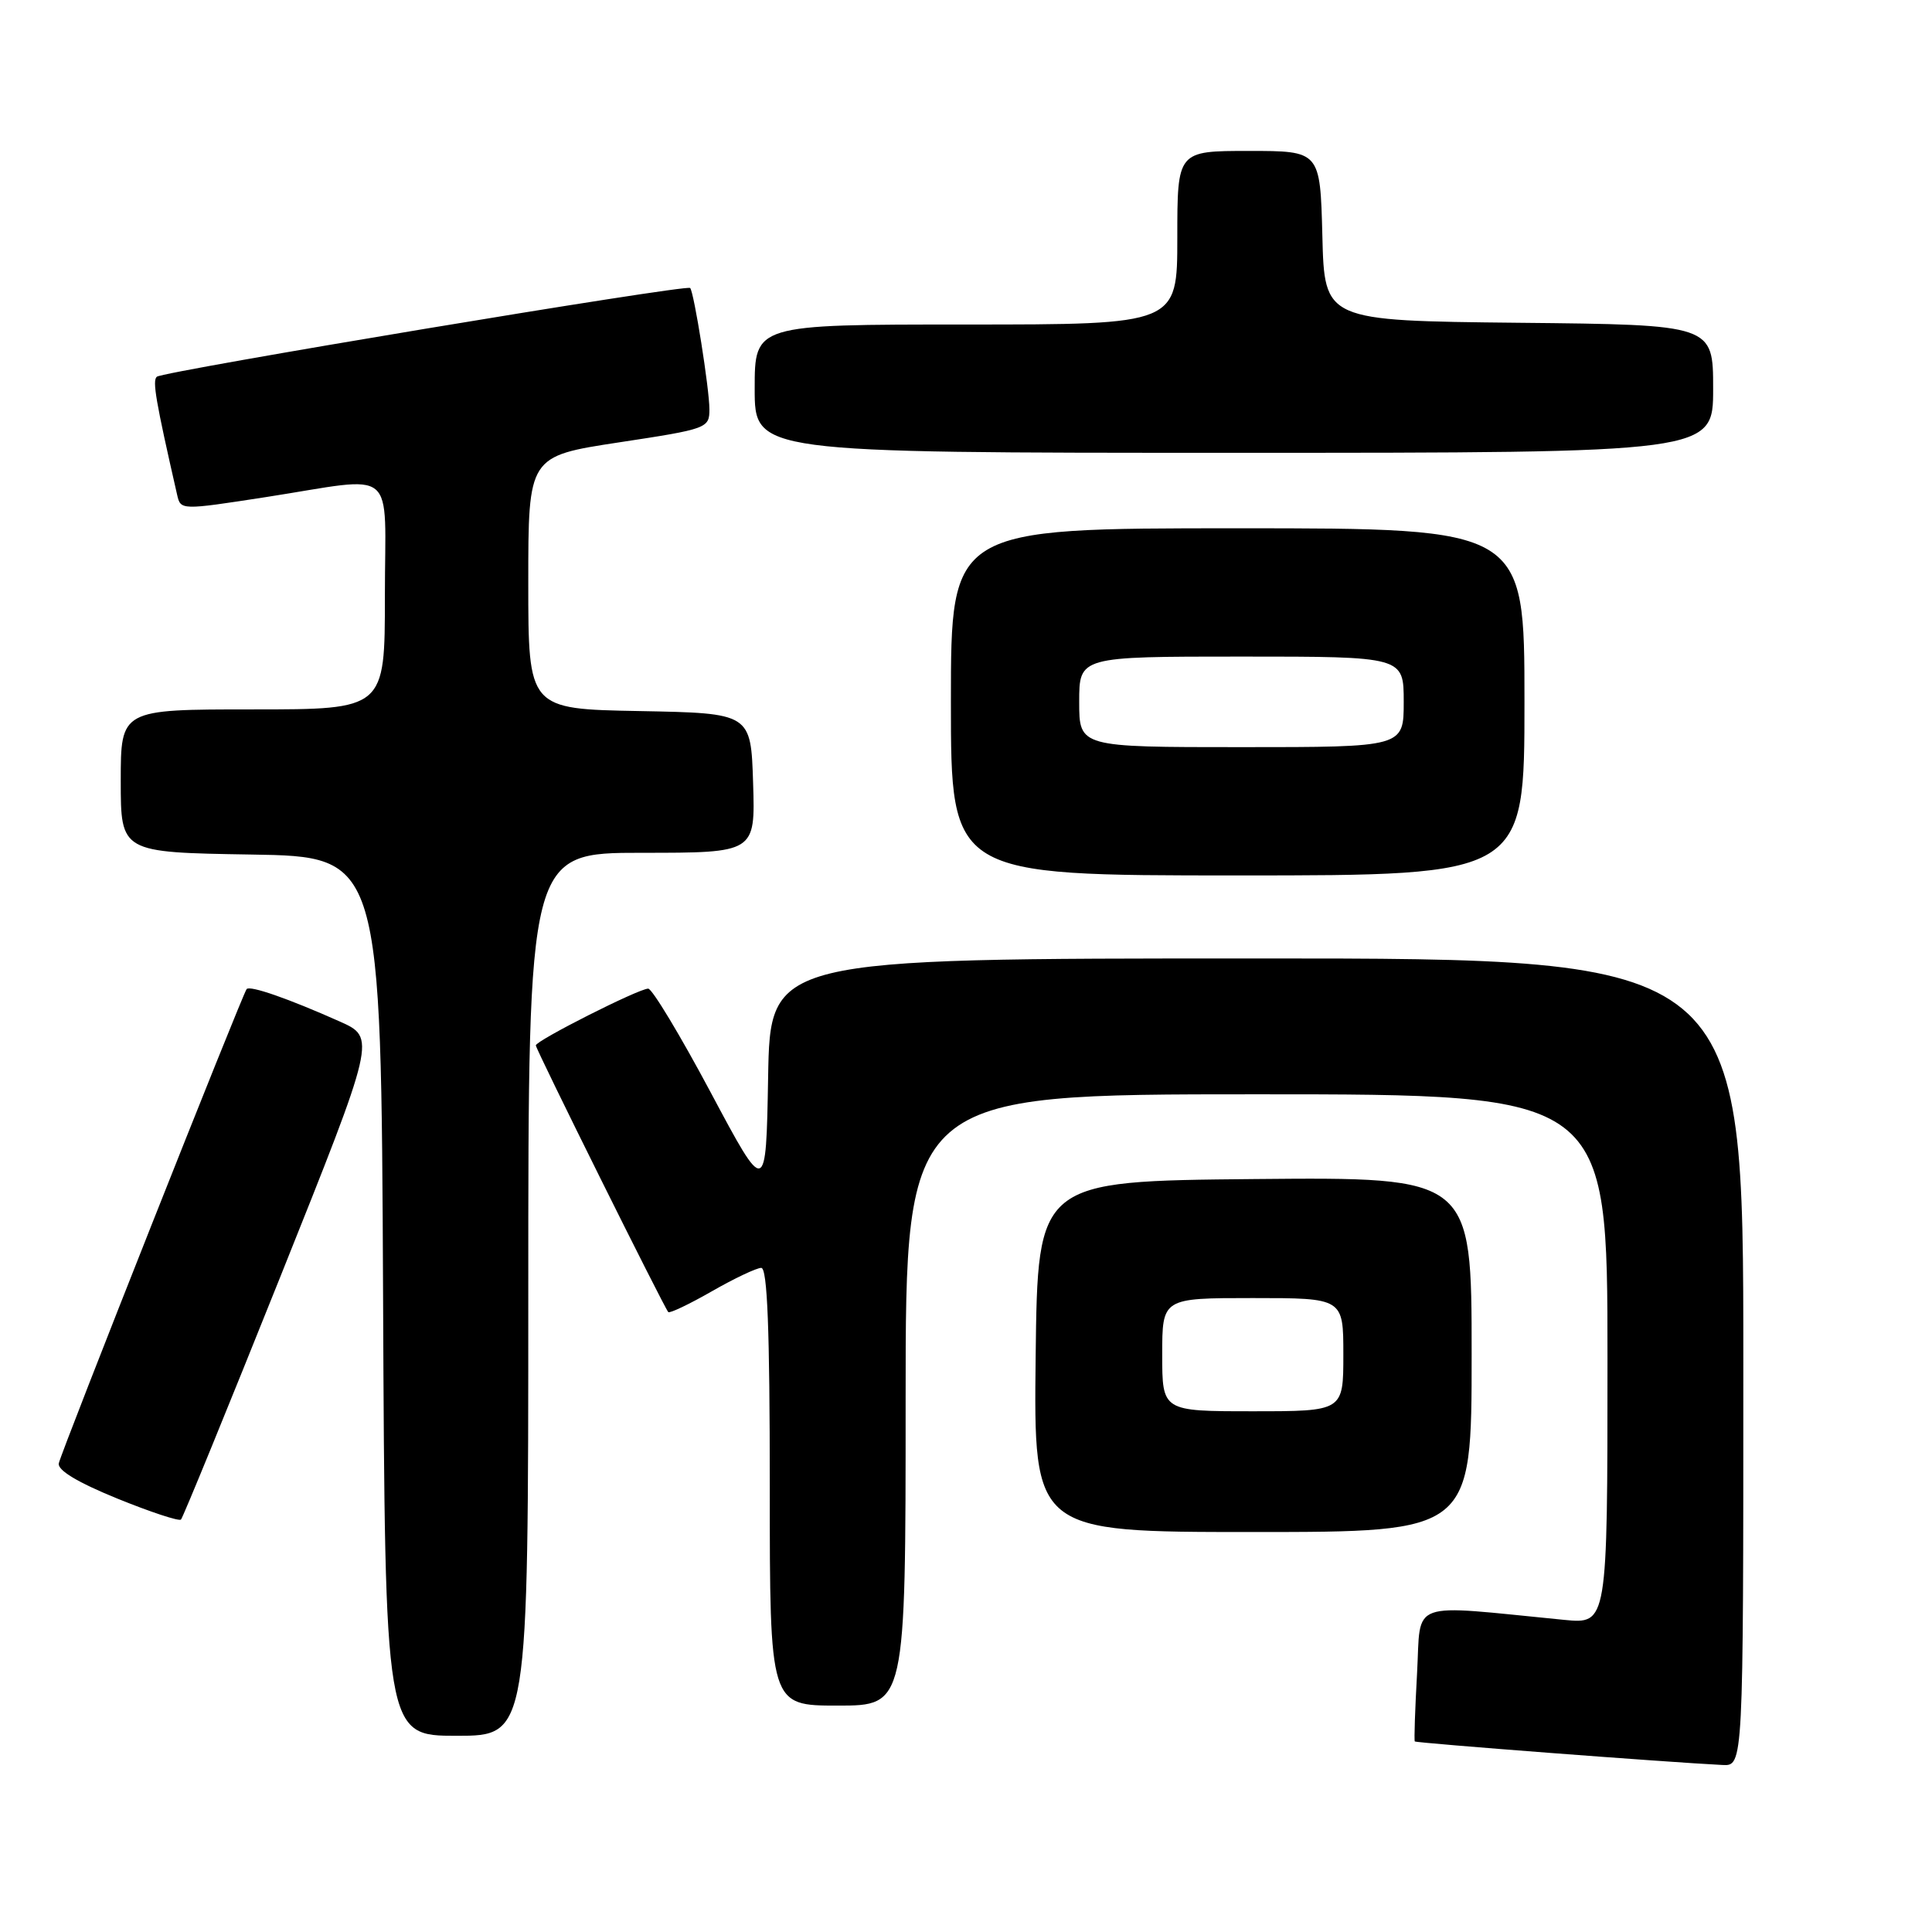 <?xml version="1.0" encoding="UTF-8" standalone="no"?>
<!DOCTYPE svg PUBLIC "-//W3C//DTD SVG 1.1//EN" "http://www.w3.org/Graphics/SVG/1.1/DTD/svg11.dtd" >
<svg xmlns="http://www.w3.org/2000/svg" xmlns:xlink="http://www.w3.org/1999/xlink" version="1.1" viewBox="0 0 256 256">
 <g >
 <path fill="currentColor"
d=" M 231.00 180.50 C 231.00 127.00 231.00 127.00 166.53 127.00 C 102.05 127.00 102.05 127.00 101.78 142.75 C 101.50 158.50 101.50 158.50 94.17 144.75 C 90.14 137.19 86.41 131.00 85.89 131.00 C 84.63 131.00 71.00 137.89 71.00 138.52 C 71.00 139.05 87.99 173.24 88.55 173.86 C 88.73 174.05 91.33 172.82 94.31 171.11 C 97.30 169.40 100.25 168.00 100.87 168.00 C 101.68 168.00 102.00 176.14 102.00 197.00 C 102.00 226.00 102.00 226.00 111.00 226.00 C 120.00 226.00 120.00 226.00 120.00 185.50 C 120.00 145.00 120.00 145.00 166.50 145.00 C 213.00 145.00 213.00 145.00 213.00 180.10 C 213.00 215.20 213.00 215.20 207.25 214.64 C 186.32 212.59 188.31 211.87 187.77 221.68 C 187.50 226.53 187.36 230.61 187.47 230.75 C 187.64 230.96 221.06 233.52 228.25 233.87 C 231.00 234.00 231.00 234.00 231.00 180.50 Z  M 70.00 171.50 C 70.00 113.00 70.00 113.00 85.04 113.00 C 100.08 113.00 100.08 113.00 99.79 103.75 C 99.50 94.50 99.50 94.50 84.75 94.22 C 70.00 93.95 70.00 93.95 70.00 77.20 C 70.00 60.45 70.00 60.45 82.00 58.62 C 93.74 56.84 94.00 56.74 94.00 54.23 C 94.00 51.54 91.97 38.75 91.45 38.16 C 91.00 37.65 21.62 49.20 20.78 49.92 C 20.17 50.45 20.62 53.07 23.47 65.56 C 23.94 67.61 23.95 67.61 35.22 65.87 C 52.94 63.12 51.00 61.50 51.00 79.00 C 51.00 94.00 51.00 94.00 33.50 94.00 C 16.00 94.00 16.00 94.00 16.00 103.48 C 16.00 112.95 16.00 112.95 33.25 113.23 C 50.50 113.50 50.50 113.50 50.76 171.75 C 51.02 230.00 51.02 230.00 60.51 230.00 C 70.00 230.00 70.00 230.00 70.00 171.50 Z  M 195.00 179.48 C 195.00 155.97 195.00 155.97 166.25 156.23 C 137.50 156.50 137.50 156.50 137.23 179.75 C 136.96 203.00 136.96 203.00 165.98 203.00 C 195.00 203.00 195.00 203.00 195.00 179.48 Z  M 37.14 169.19 C 49.82 137.50 49.82 137.50 45.01 135.35 C 38.24 132.33 33.11 130.54 32.68 131.06 C 32.12 131.74 8.12 192.32 7.79 193.90 C 7.60 194.81 10.28 196.42 15.50 198.55 C 19.90 200.34 23.71 201.60 23.98 201.35 C 24.24 201.09 30.16 186.62 37.14 169.19 Z  M 202.00 93.00 C 202.00 70.00 202.00 70.00 164.00 70.00 C 126.00 70.00 126.00 70.00 126.00 93.00 C 126.00 116.00 126.00 116.00 164.00 116.00 C 202.00 116.00 202.00 116.00 202.00 93.00 Z  M 227.00 51.52 C 227.00 43.03 227.00 43.03 201.25 42.77 C 175.50 42.50 175.50 42.50 175.22 31.25 C 174.93 20.00 174.93 20.00 165.47 20.00 C 156.00 20.00 156.00 20.00 156.00 31.50 C 156.00 43.00 156.00 43.00 128.00 43.00 C 100.00 43.00 100.00 43.00 100.00 51.50 C 100.00 60.00 100.00 60.00 163.50 60.00 C 227.00 60.00 227.00 60.00 227.00 51.52 Z  M 154.00 179.50 C 154.00 172.00 154.00 172.00 166.00 172.00 C 178.00 172.00 178.00 172.00 178.00 179.50 C 178.00 187.00 178.00 187.00 166.00 187.00 C 154.00 187.00 154.00 187.00 154.00 179.50 Z  M 143.00 93.00 C 143.00 87.00 143.00 87.00 164.50 87.00 C 186.00 87.00 186.00 87.00 186.00 93.00 C 186.00 99.00 186.00 99.00 164.50 99.00 C 143.00 99.00 143.00 99.00 143.00 93.00 Z "/>
</g>
</svg>